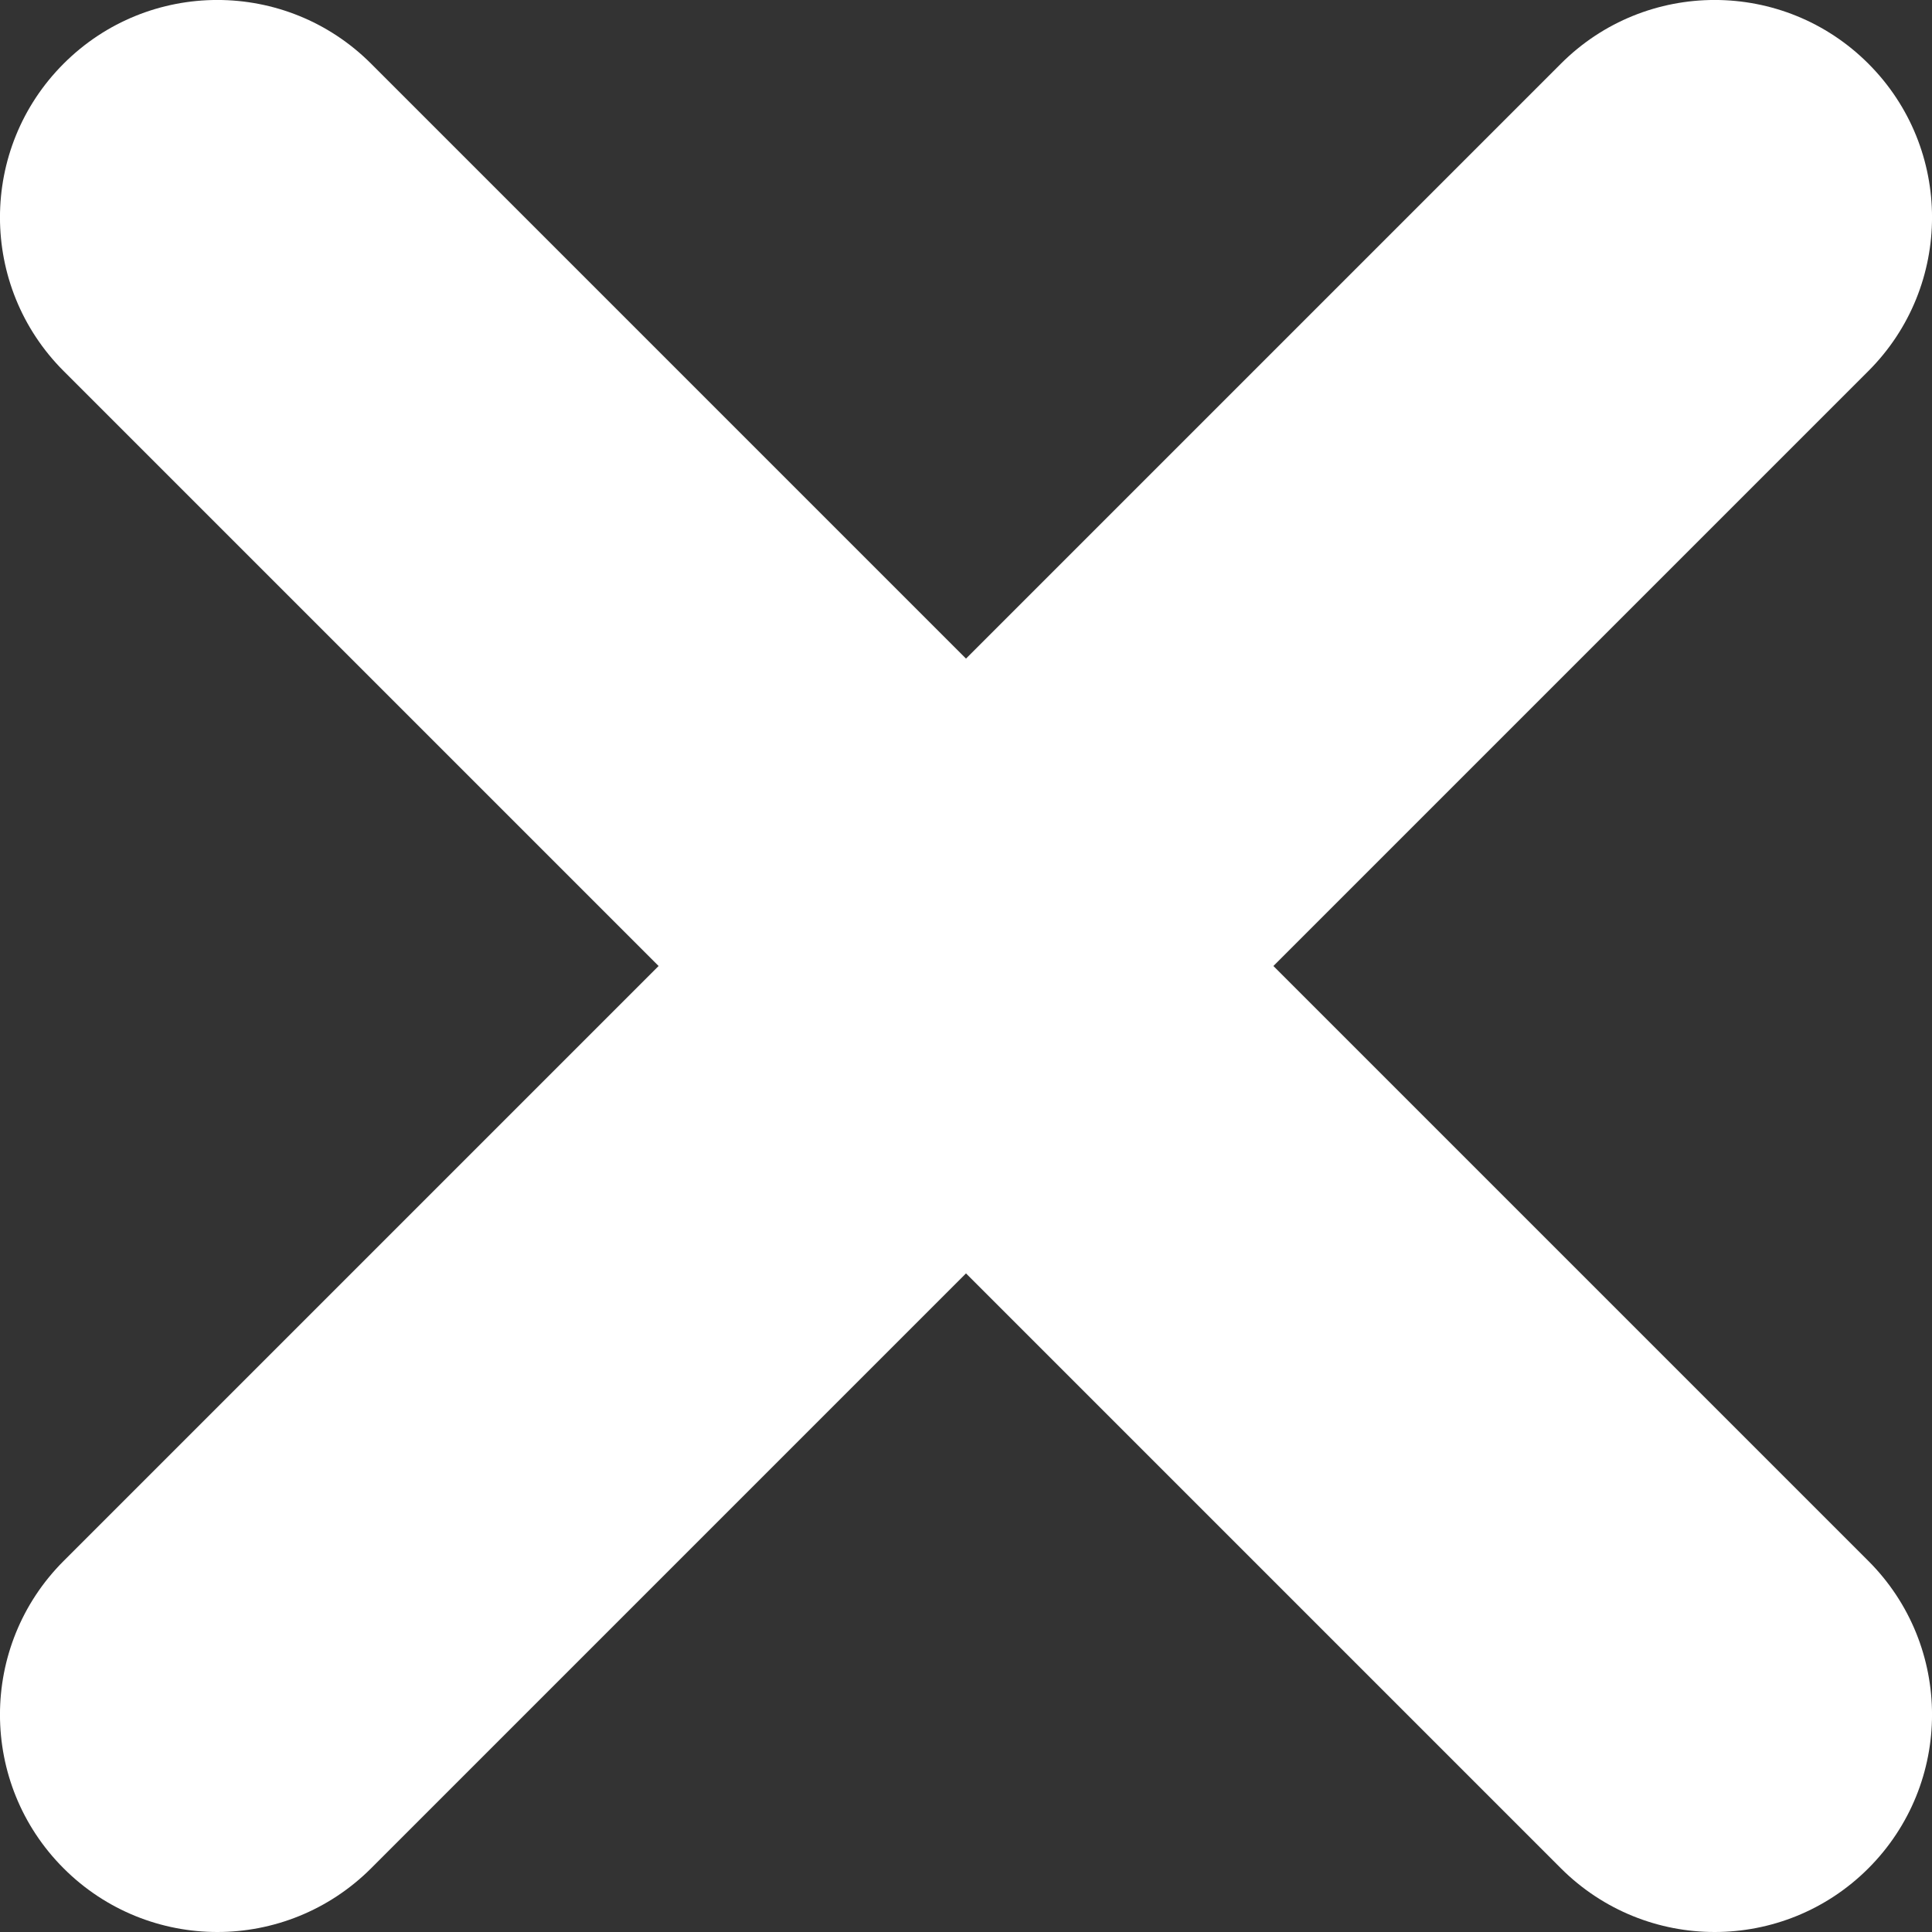 <svg width="18" height="18" viewBox="0 0 18 18" fill="none" xmlns="http://www.w3.org/2000/svg">
  <rect x="0" y="0" width="18" height="18" fill="#333333" stroke="none"/>
  <path d="M11.864 9L17.407 3.457C18.198 2.666 18.198 1.384 17.407 0.593C16.616 -0.198 15.334 -0.198 14.543 0.593L9 6.136L3.457 0.593C2.666 -0.198 1.384 -0.198 0.593 0.593C-0.198 1.384 -0.198 2.666 0.593 3.457L6.136 9L0.593 14.543C-0.198 15.334 -0.198 16.616 0.593 17.407C0.988 17.802 1.507 18 2.025 18C2.543 18 3.061 17.802 3.457 17.407L9 11.864L14.543 17.407C14.939 17.802 15.457 18 15.975 18C16.493 18 17.012 17.802 17.407 17.407C18.198 16.616 18.198 15.334 17.407 14.543L11.864 9Z" fill="white"/>
</svg>